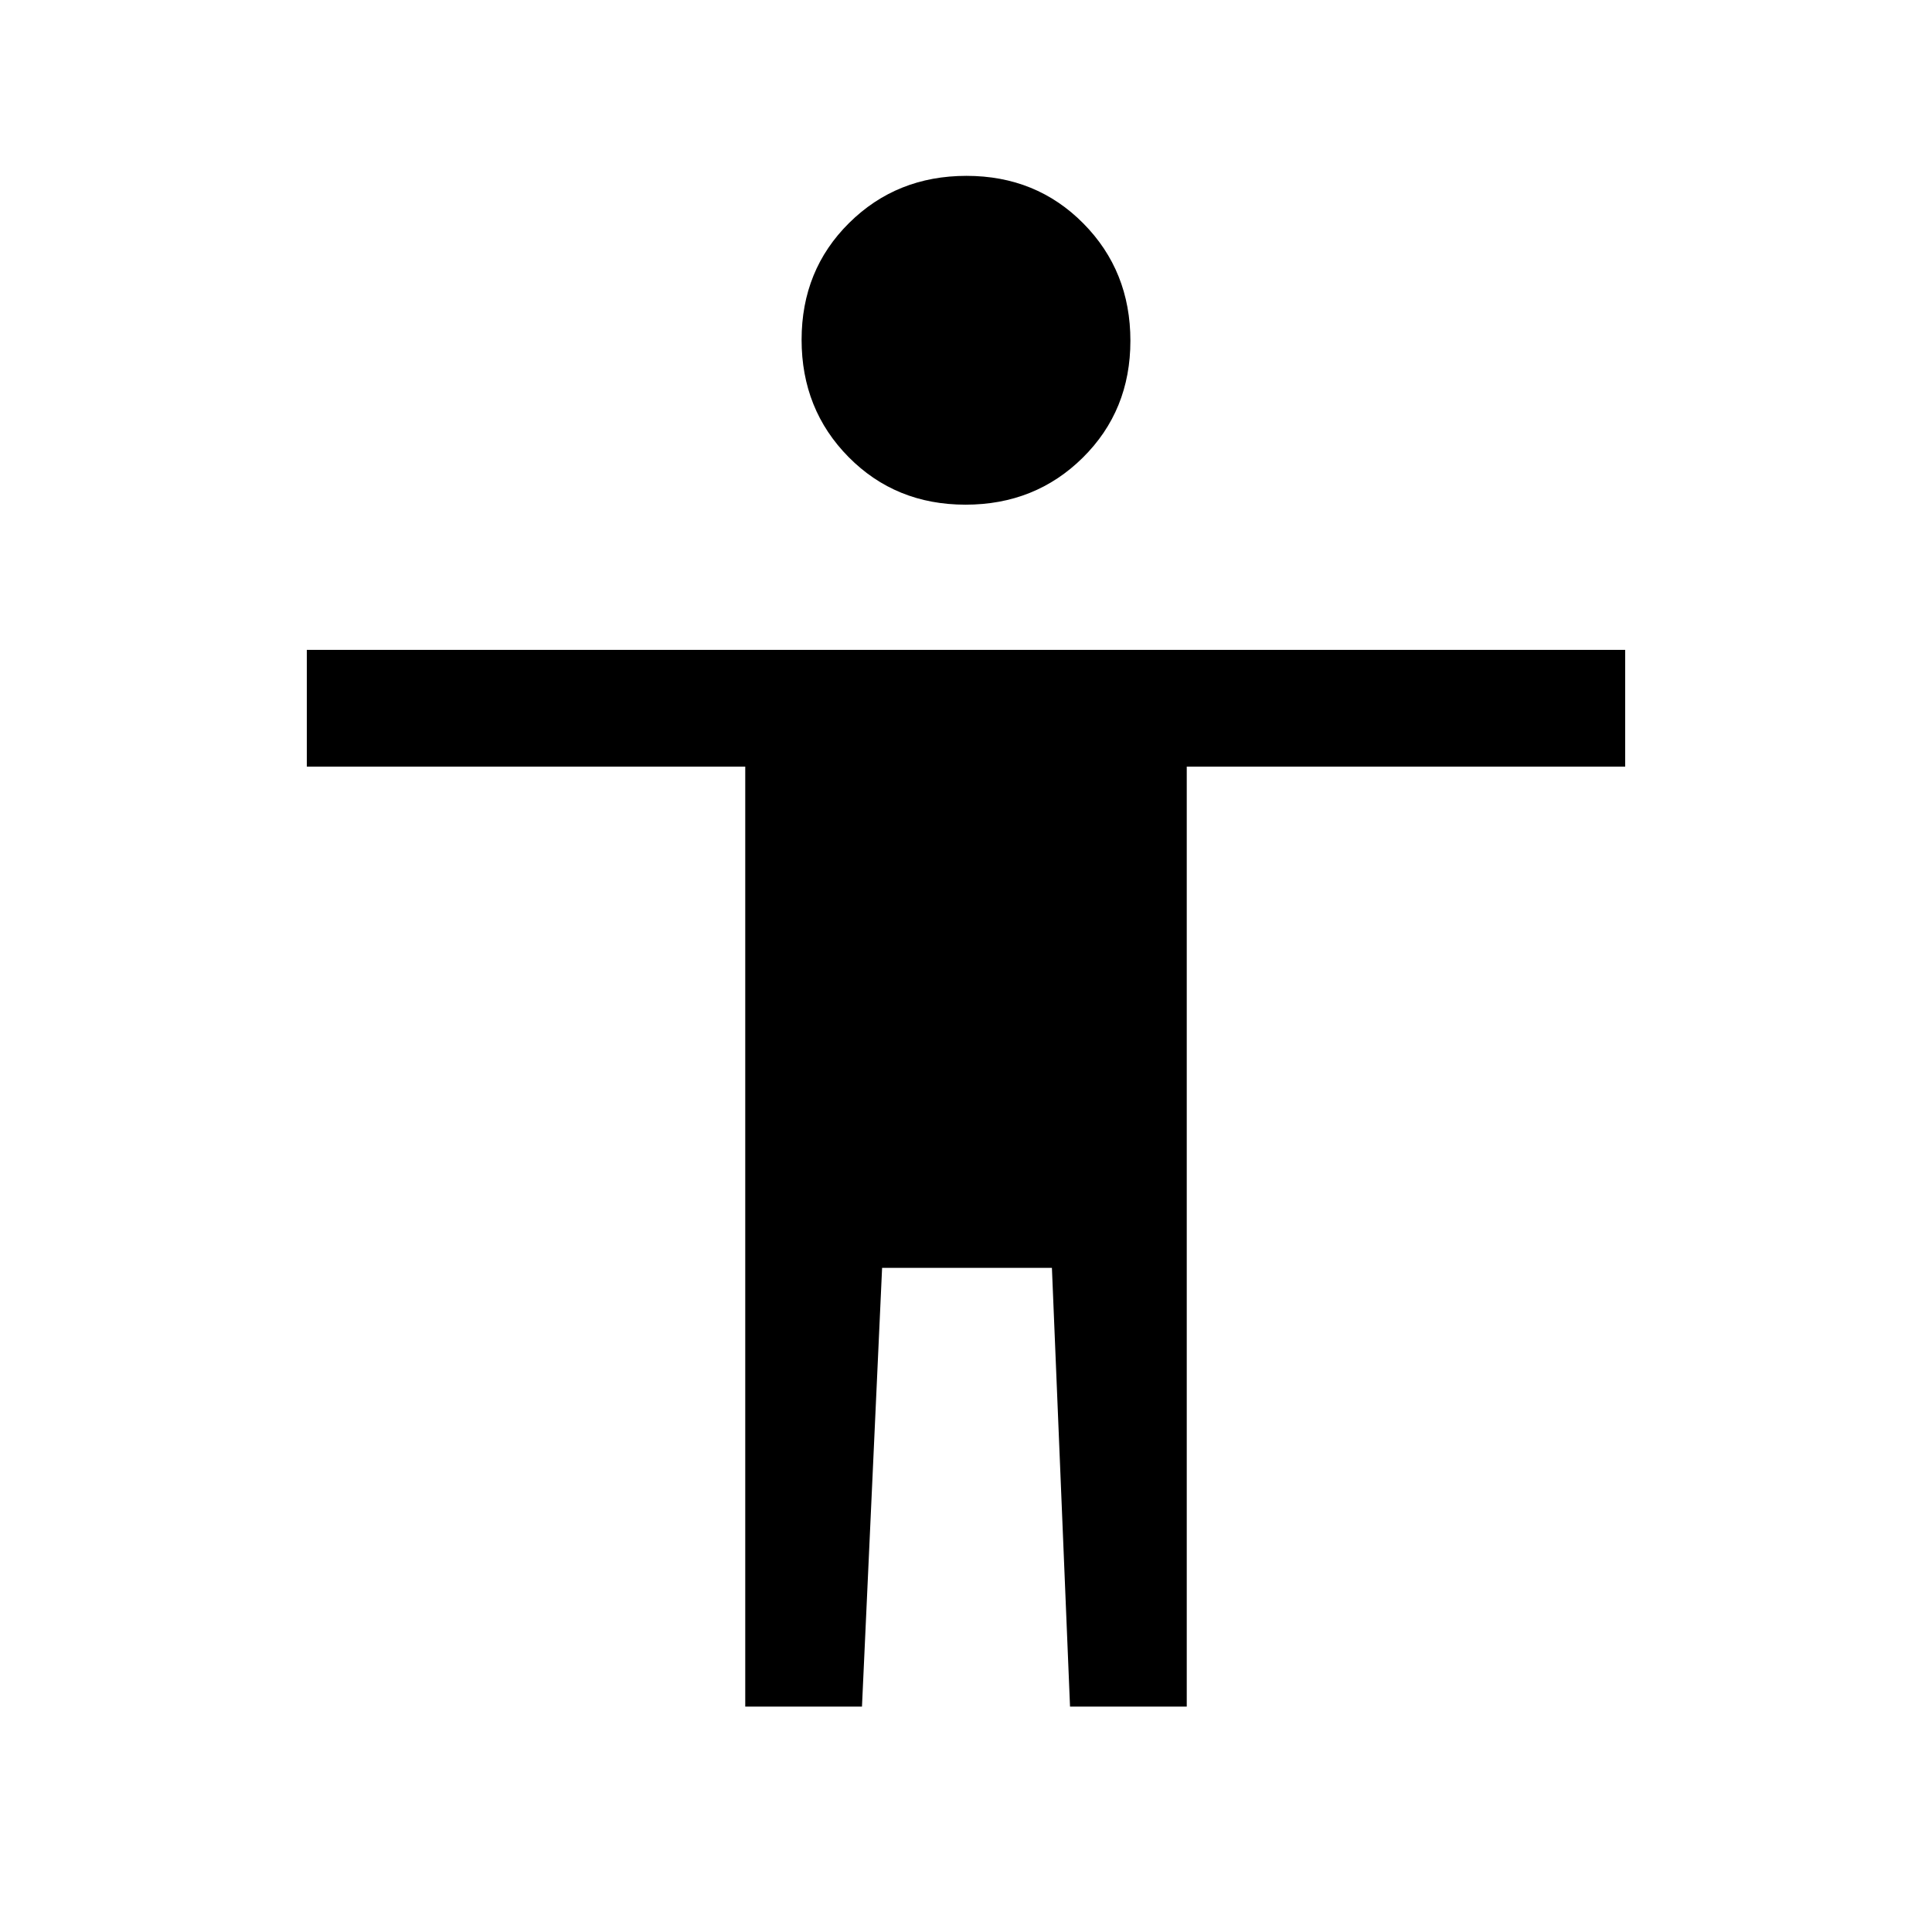 <svg xmlns="http://www.w3.org/2000/svg" height="20" viewBox="0 -960 960 960" width="20"><path d="M479.75-709.23q-34.67 0-58.06-23.63-23.38-23.64-23.38-58.31 0-34.68 23.63-58.06 23.63-23.39 58.31-23.39 34.67 0 58.06 23.64 23.38 23.63 23.38 58.3 0 34.68-23.63 58.06-23.63 23.39-58.31 23.39ZM370.31-112v-467.08H152.46v-58h655.08v58H589.69V-112h-58l-9-218h-84.38l-10 218h-58Z"/></svg>